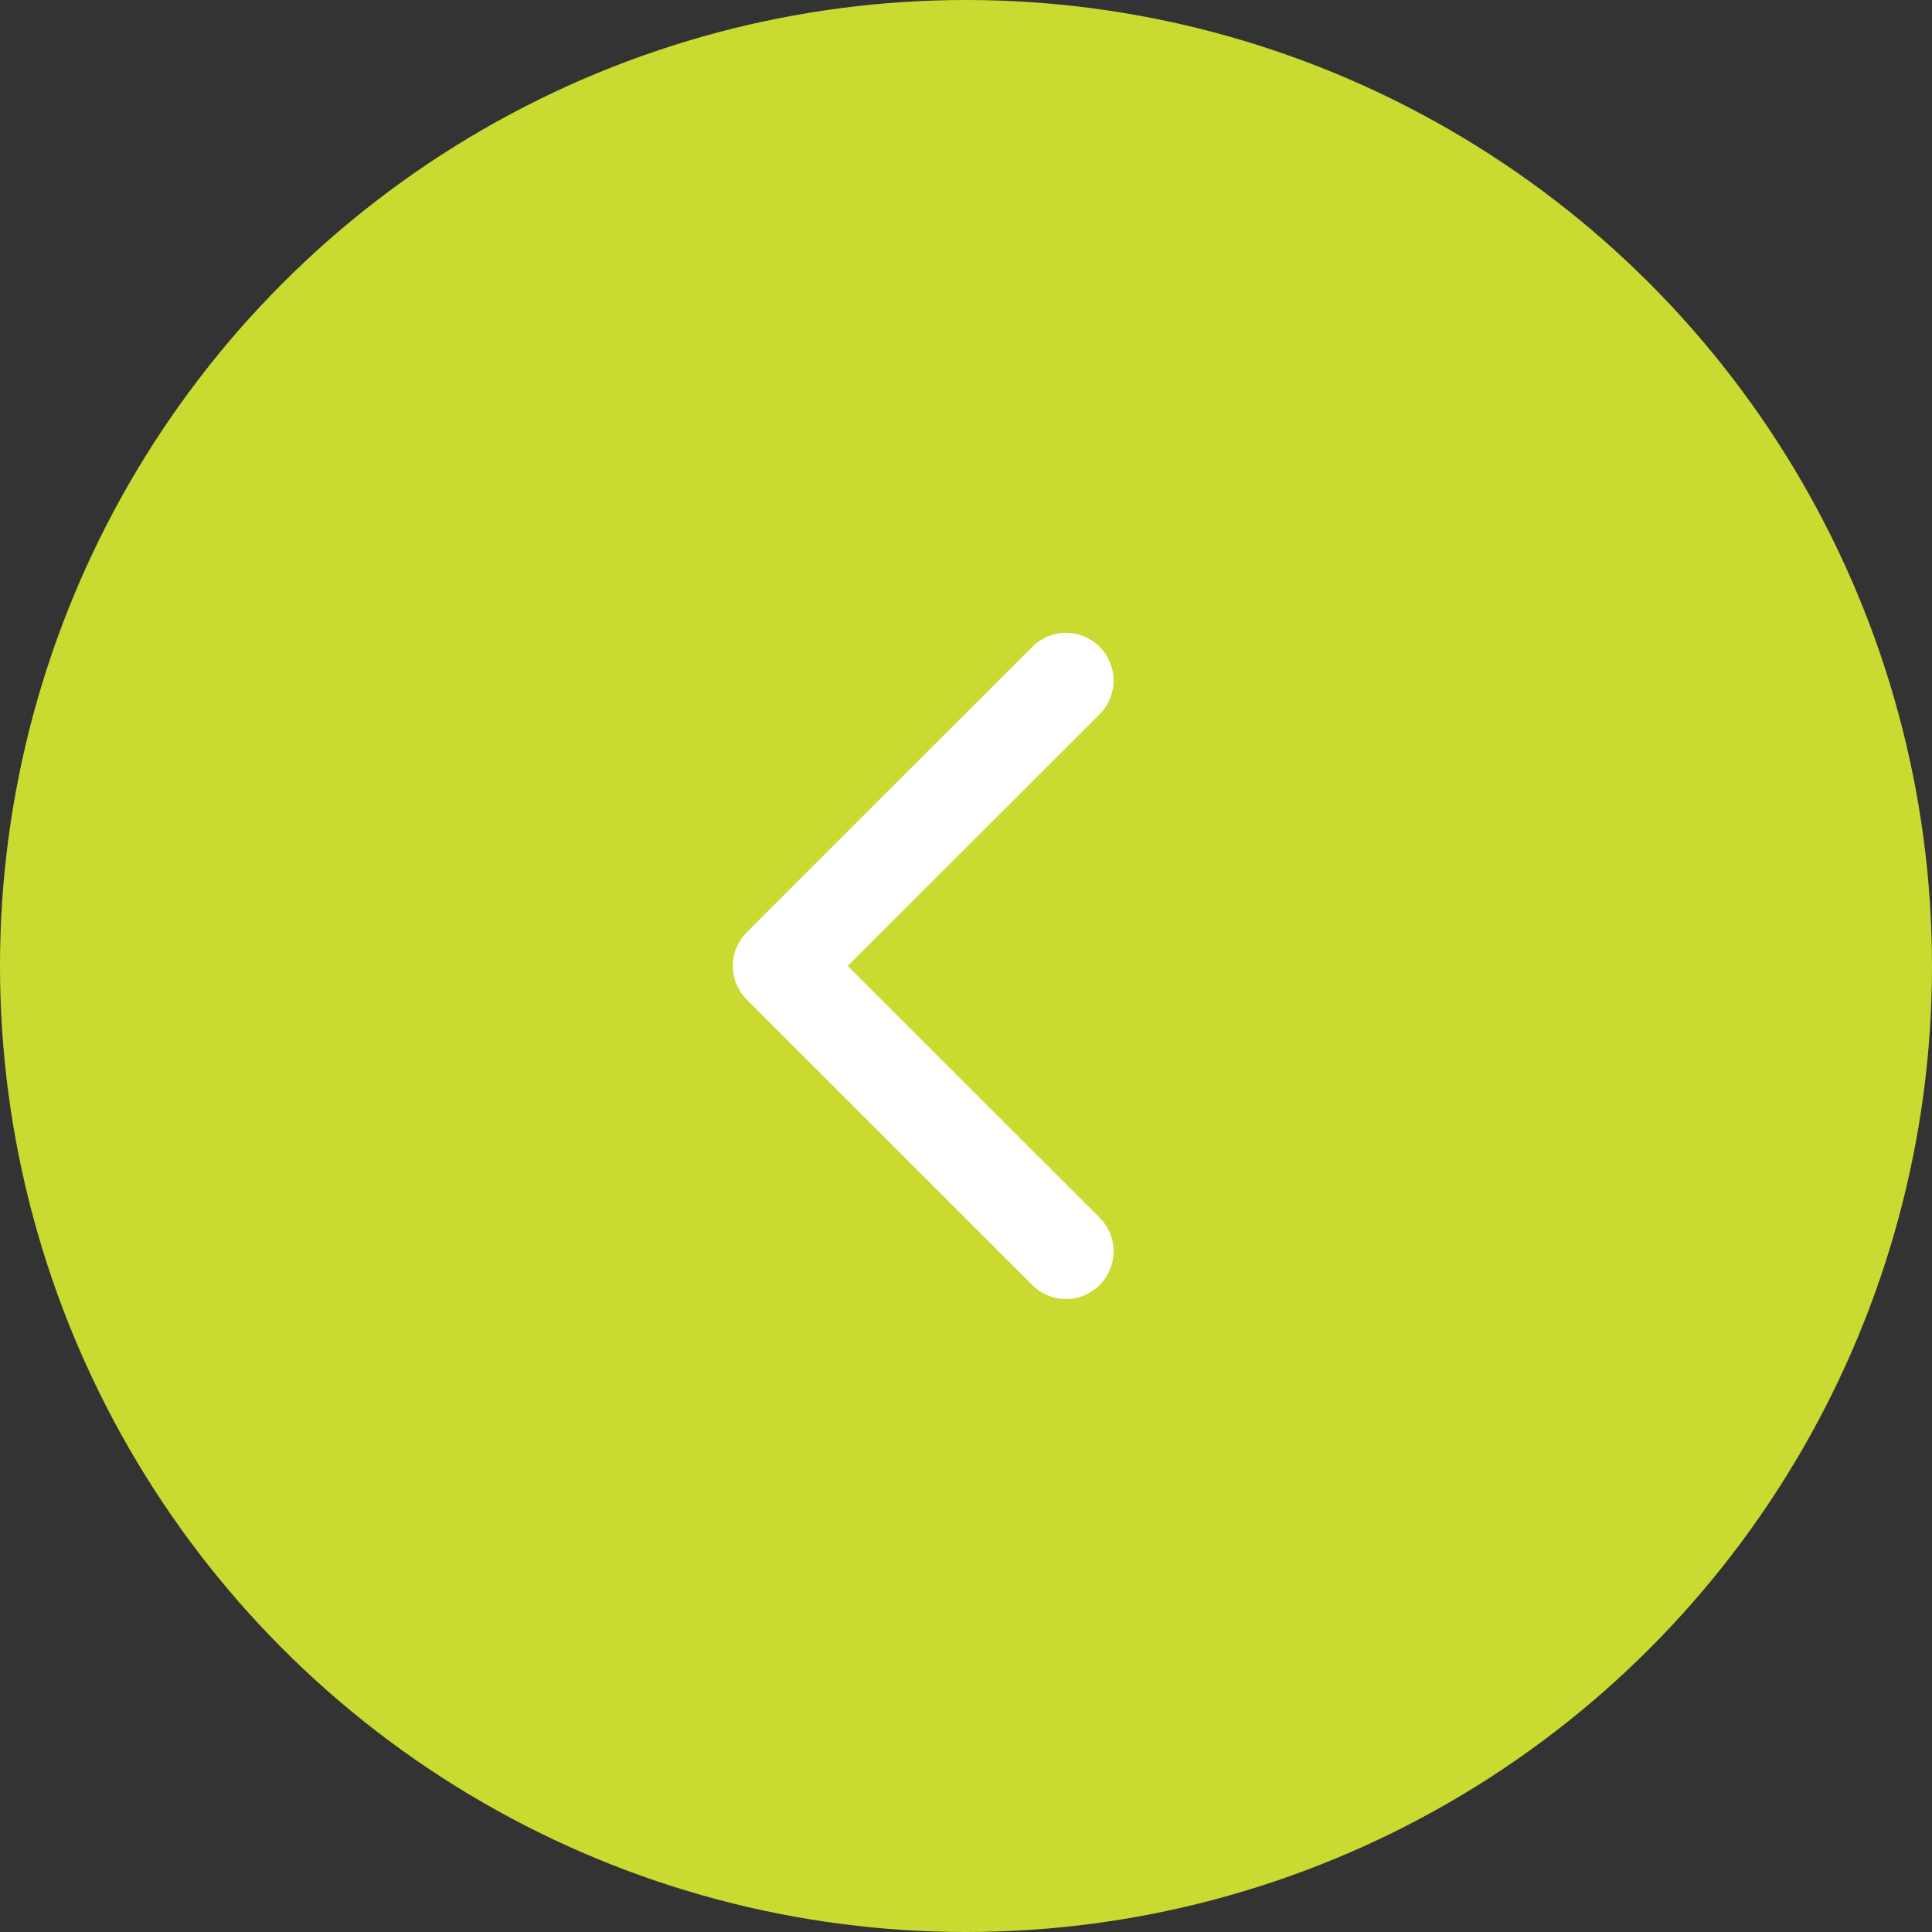 <svg width="29" height="29" viewBox="0 0 29 29" fill="none" xmlns="http://www.w3.org/2000/svg">
<rect x="0" y="0" width="29" height="29" fill="#333333" stroke="none"/>
<circle cx="14.5" cy="14.5" r="14.5" fill="#C9DB30"/>
<path fill-rule="evenodd" clip-rule="evenodd" d="M16.506 19.289C16.439 19.356 16.361 19.409 16.274 19.445C16.187 19.481 16.094 19.499 16 19.499C15.906 19.499 15.813 19.481 15.726 19.445C15.64 19.409 15.561 19.356 15.495 19.289L11.21 15.005C11.143 14.938 11.091 14.859 11.055 14.773C11.018 14.686 11 14.593 11 14.499C11 14.405 11.018 14.312 11.055 14.225C11.091 14.139 11.143 14.06 11.21 13.993L15.495 9.709C15.629 9.574 15.81 9.499 16 9.499C16.19 9.499 16.372 9.574 16.506 9.709C16.64 9.843 16.715 10.024 16.715 10.214C16.715 10.404 16.64 10.586 16.506 10.72L12.725 14.499L16.506 18.278C16.572 18.345 16.625 18.423 16.661 18.51C16.697 18.597 16.716 18.69 16.716 18.784C16.716 18.878 16.697 18.971 16.661 19.057C16.625 19.144 16.572 19.223 16.506 19.289Z" fill="white"/>
</svg>
